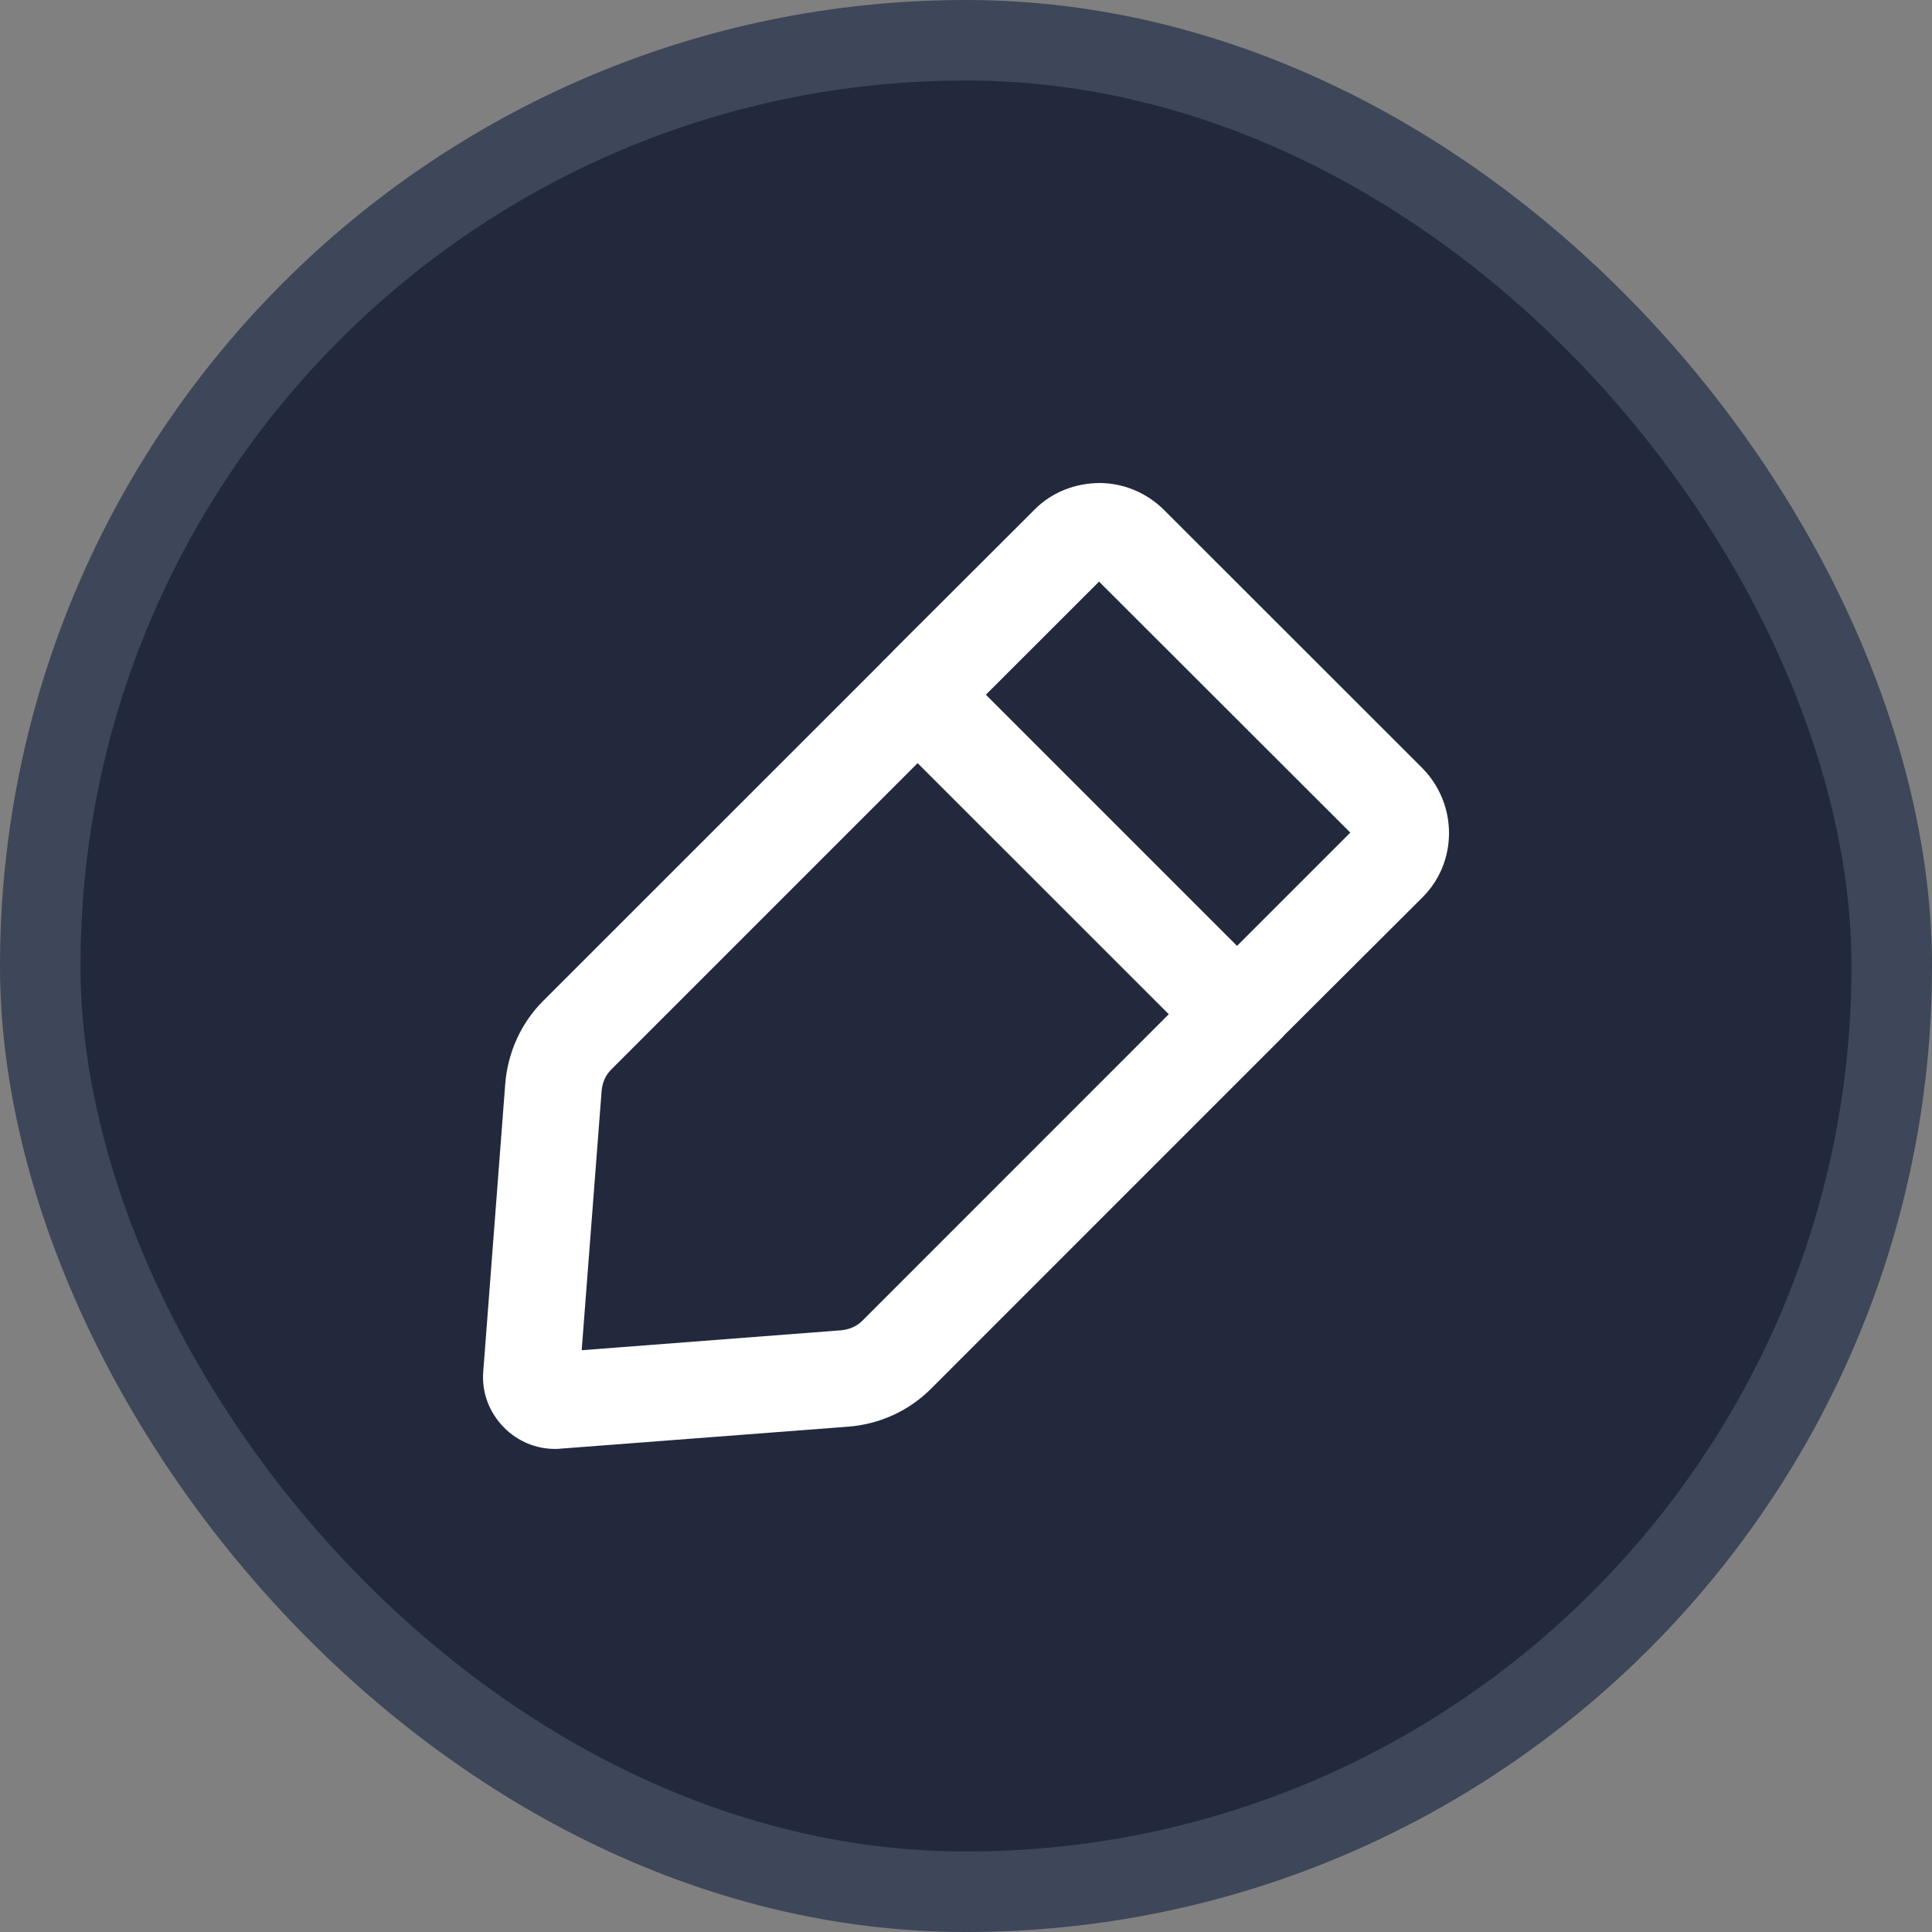 <svg width="24" height="24" viewBox="0 0 24 24" fill="none" xmlns="http://www.w3.org/2000/svg">
<rect x="0" y="0" width="24" height="24" fill="#808080" stroke="none"/>
<rect x="0.5" y="0.5" width="23" height="23" rx="11.5" fill="#22293D" stroke="#3E4659"/>
<path fill-rule="evenodd" clip-rule="evenodd" d="M15.954 12.859L17.673 11.145C18.113 10.704 18.109 9.982 17.662 9.535L14.464 6.339C14.25 6.124 13.967 6.004 13.666 6C13.362 6.001 13.071 6.111 12.855 6.327L11.107 8.072C11.096 8.083 11.086 8.094 11.076 8.105L11.002 8.179C10.993 8.187 10.983 8.196 10.974 8.205C10.965 8.215 10.956 8.224 10.948 8.234L6.743 12.438C6.472 12.71 6.307 13.075 6.276 13.467L6.003 17.04C5.982 17.296 6.078 17.55 6.263 17.735C6.432 17.906 6.66 17.999 6.893 17.999C6.915 17.999 6.938 17.999 6.96 17.996L10.532 17.723C10.924 17.694 11.288 17.527 11.561 17.256L15.924 12.892C15.935 12.882 15.945 12.871 15.954 12.859ZM11.399 9.48L7.592 13.287C7.521 13.358 7.481 13.451 7.473 13.558L7.226 16.773L10.44 16.526C10.548 16.518 10.641 16.477 10.712 16.407L14.519 12.599L11.399 9.48ZM16.774 10.343L15.367 11.75L12.247 8.63L13.653 7.225L16.774 10.343Z" fill="white"/>
</svg>
